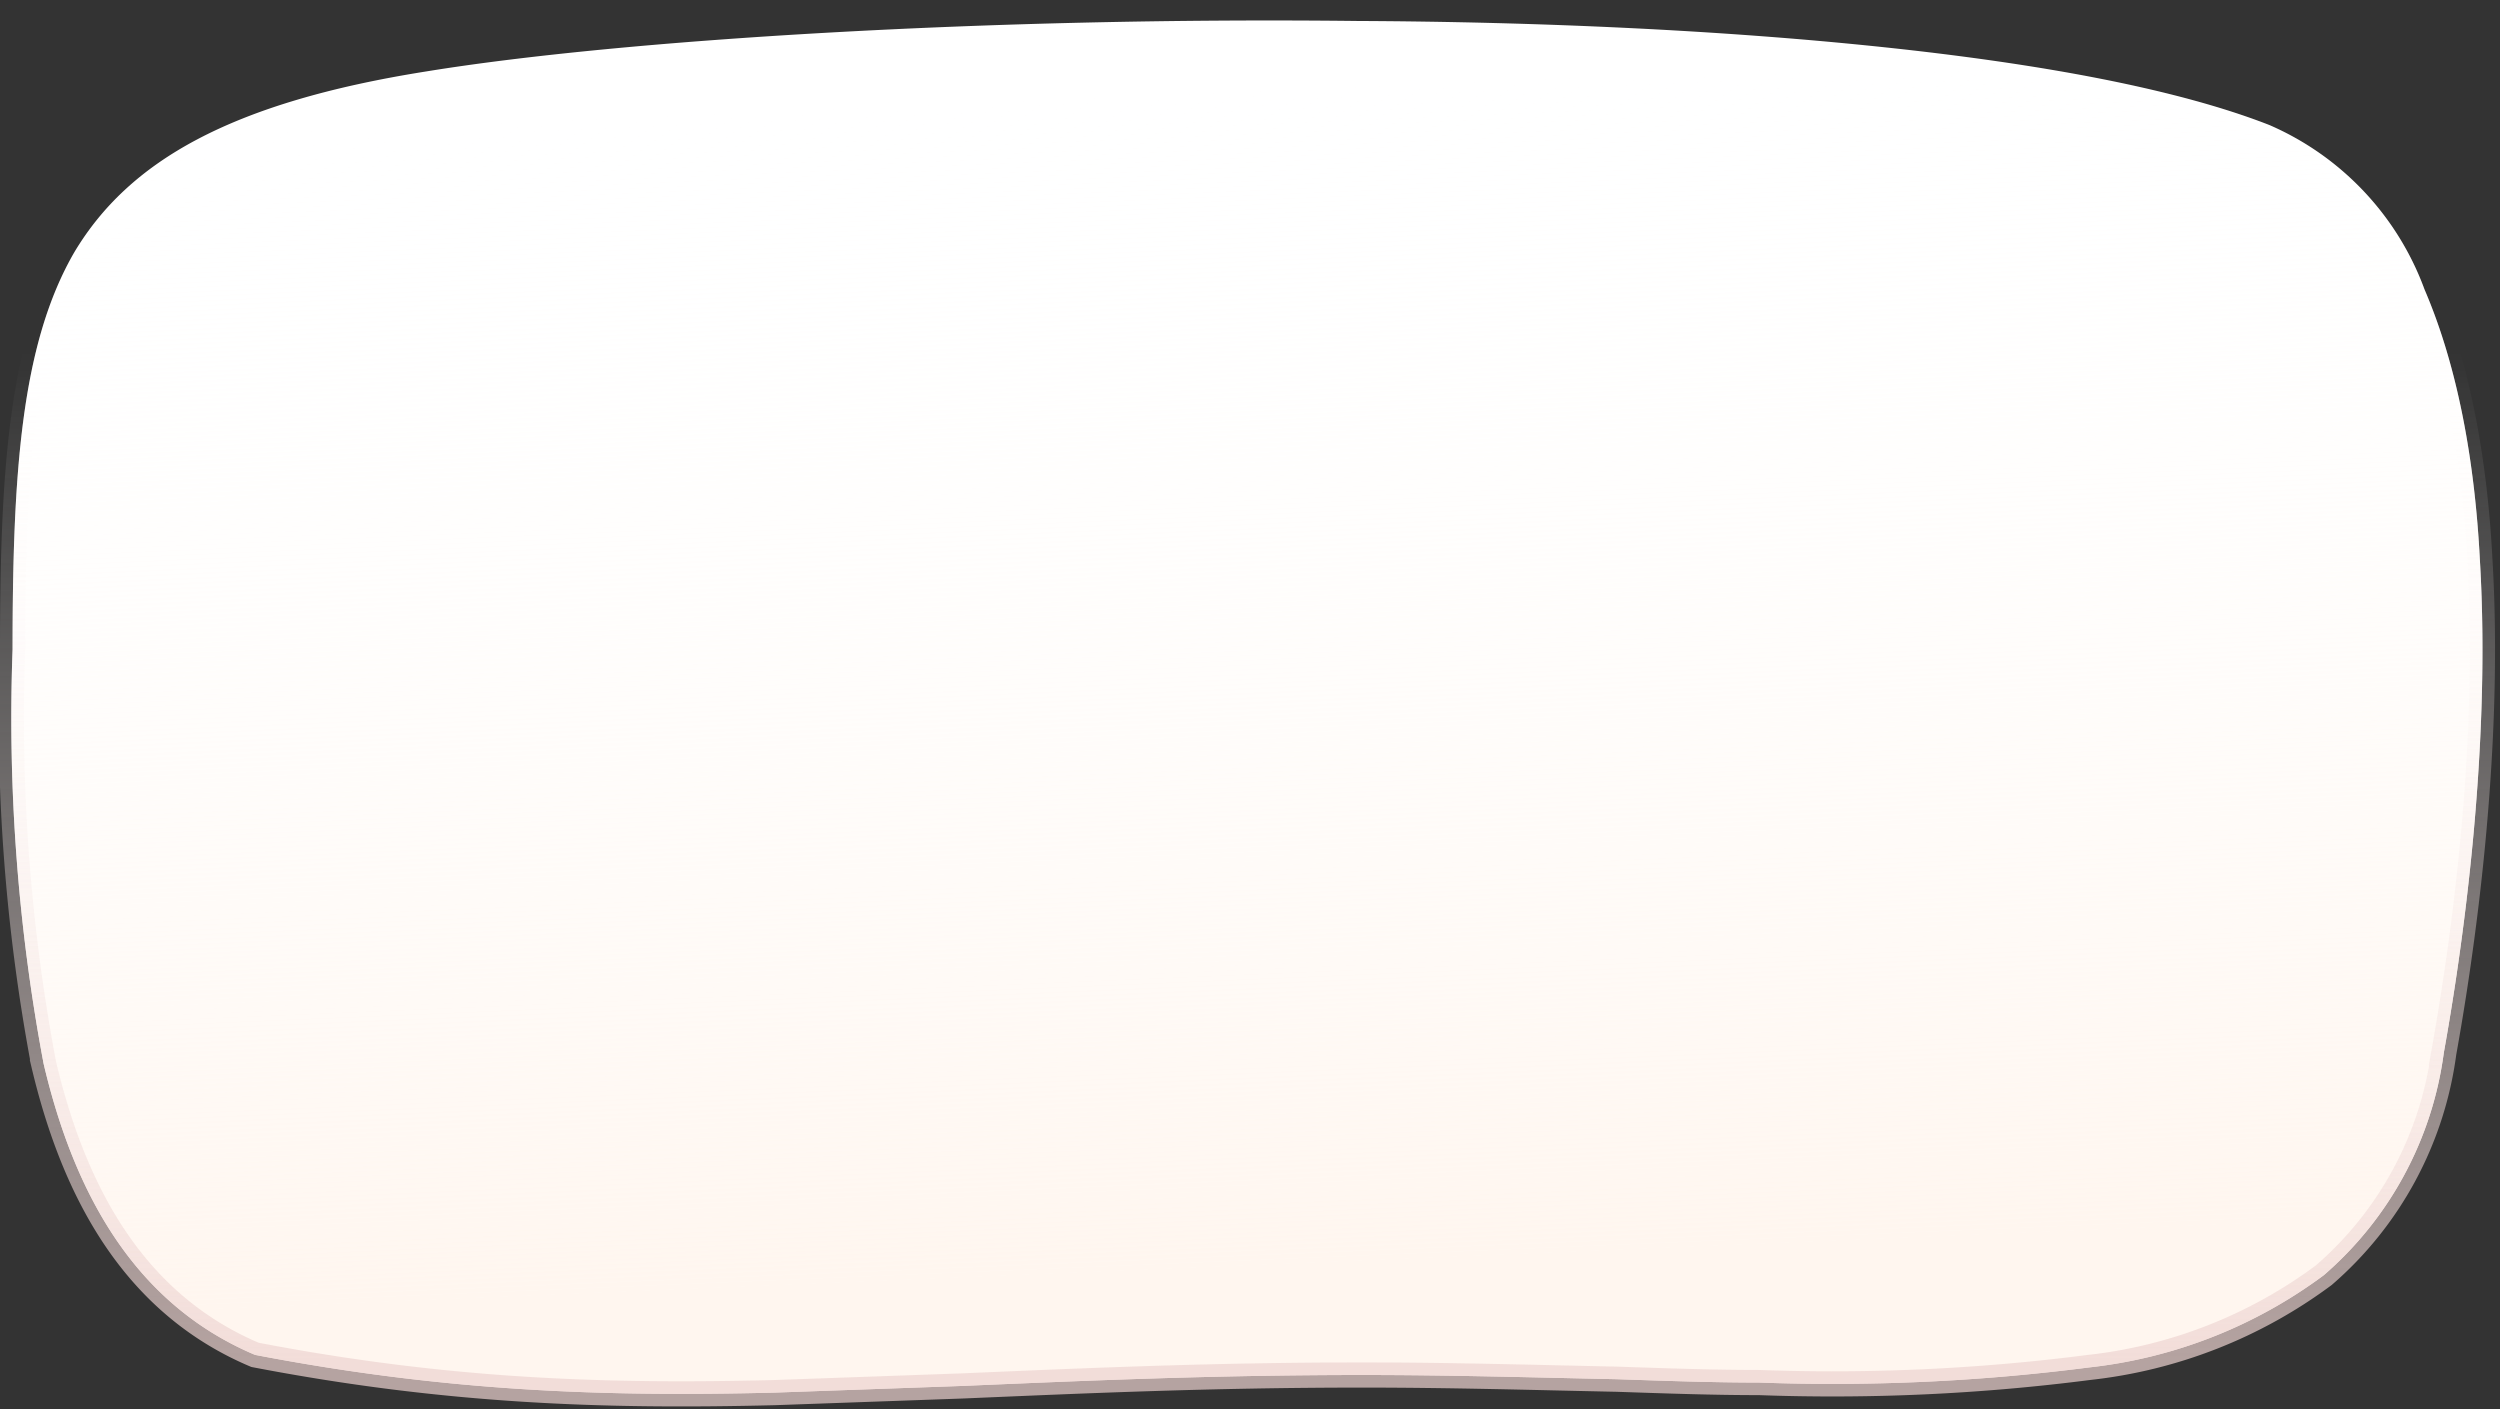 <svg xmlns="http://www.w3.org/2000/svg" width="298" height="168" fill="none"><rect width="100%" height="100%" fill="#333333" stroke="none"/><path fill="#fff" d="M1.5 77.5c0-21.1 1-36.5 7.4-47.5 6.5-10.8 18.6-17.8 42-21.5 23.4-3.8 67.3-6.5 110.9-6 21.8.1 43.5 1.1 62.5 3.1s35.2 5 46.2 9.3A34.2 34.2 0 0 1 289 34.5c4 9.3 6 20.6 6.6 32.2 1.4 23.3-2.3 47.7-4.3 58.8A42.4 42.4 0 0 1 277 152a57.4 57.4 0 0 1-28 11 239 239 0 0 1-39.3 1.8c-5.5 0-11.1-.2-17-.4-9.7-.2-19.8-.5-30.2-.5-18.2 0-33.6.7-47.7 1.3l-22.5.8c-20.2.5-39-.1-61.9-4.5-14.2-6-21.5-19-25.2-34.7a222.7 222.7 0 0 1-3.7-49.4Z"/><path fill="url(#paint0_linear_817_1058)" d="M1.5 77.5c0-21.1 1-36.5 7.4-47.5 6.5-10.8 18.6-17.8 42-21.5 23.4-3.8 67.3-6.5 110.9-6 21.8.1 43.5 1.1 62.5 3.1s35.2 5 46.2 9.3A34.2 34.2 0 0 1 289 34.5c4 9.3 6 20.6 6.6 32.2 1.4 23.3-2.3 47.7-4.3 58.8A42.4 42.4 0 0 1 277 152a57.4 57.4 0 0 1-28 11 239 239 0 0 1-39.3 1.8c-5.5 0-11.1-.2-17-.4-9.7-.2-19.8-.5-30.2-.5-18.2 0-33.6.7-47.7 1.3l-22.5.8c-20.2.5-39-.1-61.9-4.5-14.2-6-21.5-19-25.2-34.7a222.7 222.7 0 0 1-3.7-49.4Z"/><path stroke="url(#paint1_linear_817_1058)" stroke-width="3" d="M1.5 77.5c0-21.1 1-36.5 7.4-47.5 6.5-10.8 18.6-17.8 42-21.5 23.4-3.8 67.3-6.5 110.9-6 21.8.1 43.5 1.1 62.5 3.1s35.2 5 46.2 9.3A34.2 34.2 0 0 1 289 34.5c4 9.3 6 20.6 6.6 32.2 1.4 23.3-2.3 47.7-4.3 58.8A42.4 42.4 0 0 1 277 152a57.4 57.4 0 0 1-28 11 239 239 0 0 1-39.3 1.8c-5.5 0-11.1-.2-17-.4-9.7-.2-19.8-.5-30.2-.5-18.2 0-33.6.7-47.7 1.3l-22.5.8c-20.2.5-39-.1-61.9-4.5-14.2-6-21.5-19-25.2-34.7a222.7 222.7 0 0 1-3.7-49.4Z"/><defs><linearGradient id="paint0_linear_817_1058" x1="163.1" x2="157.1" y1="150.5" y2="8.1" gradientUnits="userSpaceOnUse"><stop stop-color="#FFF6EF"/><stop offset="1" stop-color="#fff" stop-opacity="0"/></linearGradient><linearGradient id="paint1_linear_817_1058" x1="149" x2="149" y1="161.9" y2="41.9" gradientUnits="userSpaceOnUse"><stop stop-color="#EDD3D0" stop-opacity=".7"/><stop offset="1" stop-color="#fff" stop-opacity="0"/></linearGradient></defs></svg>